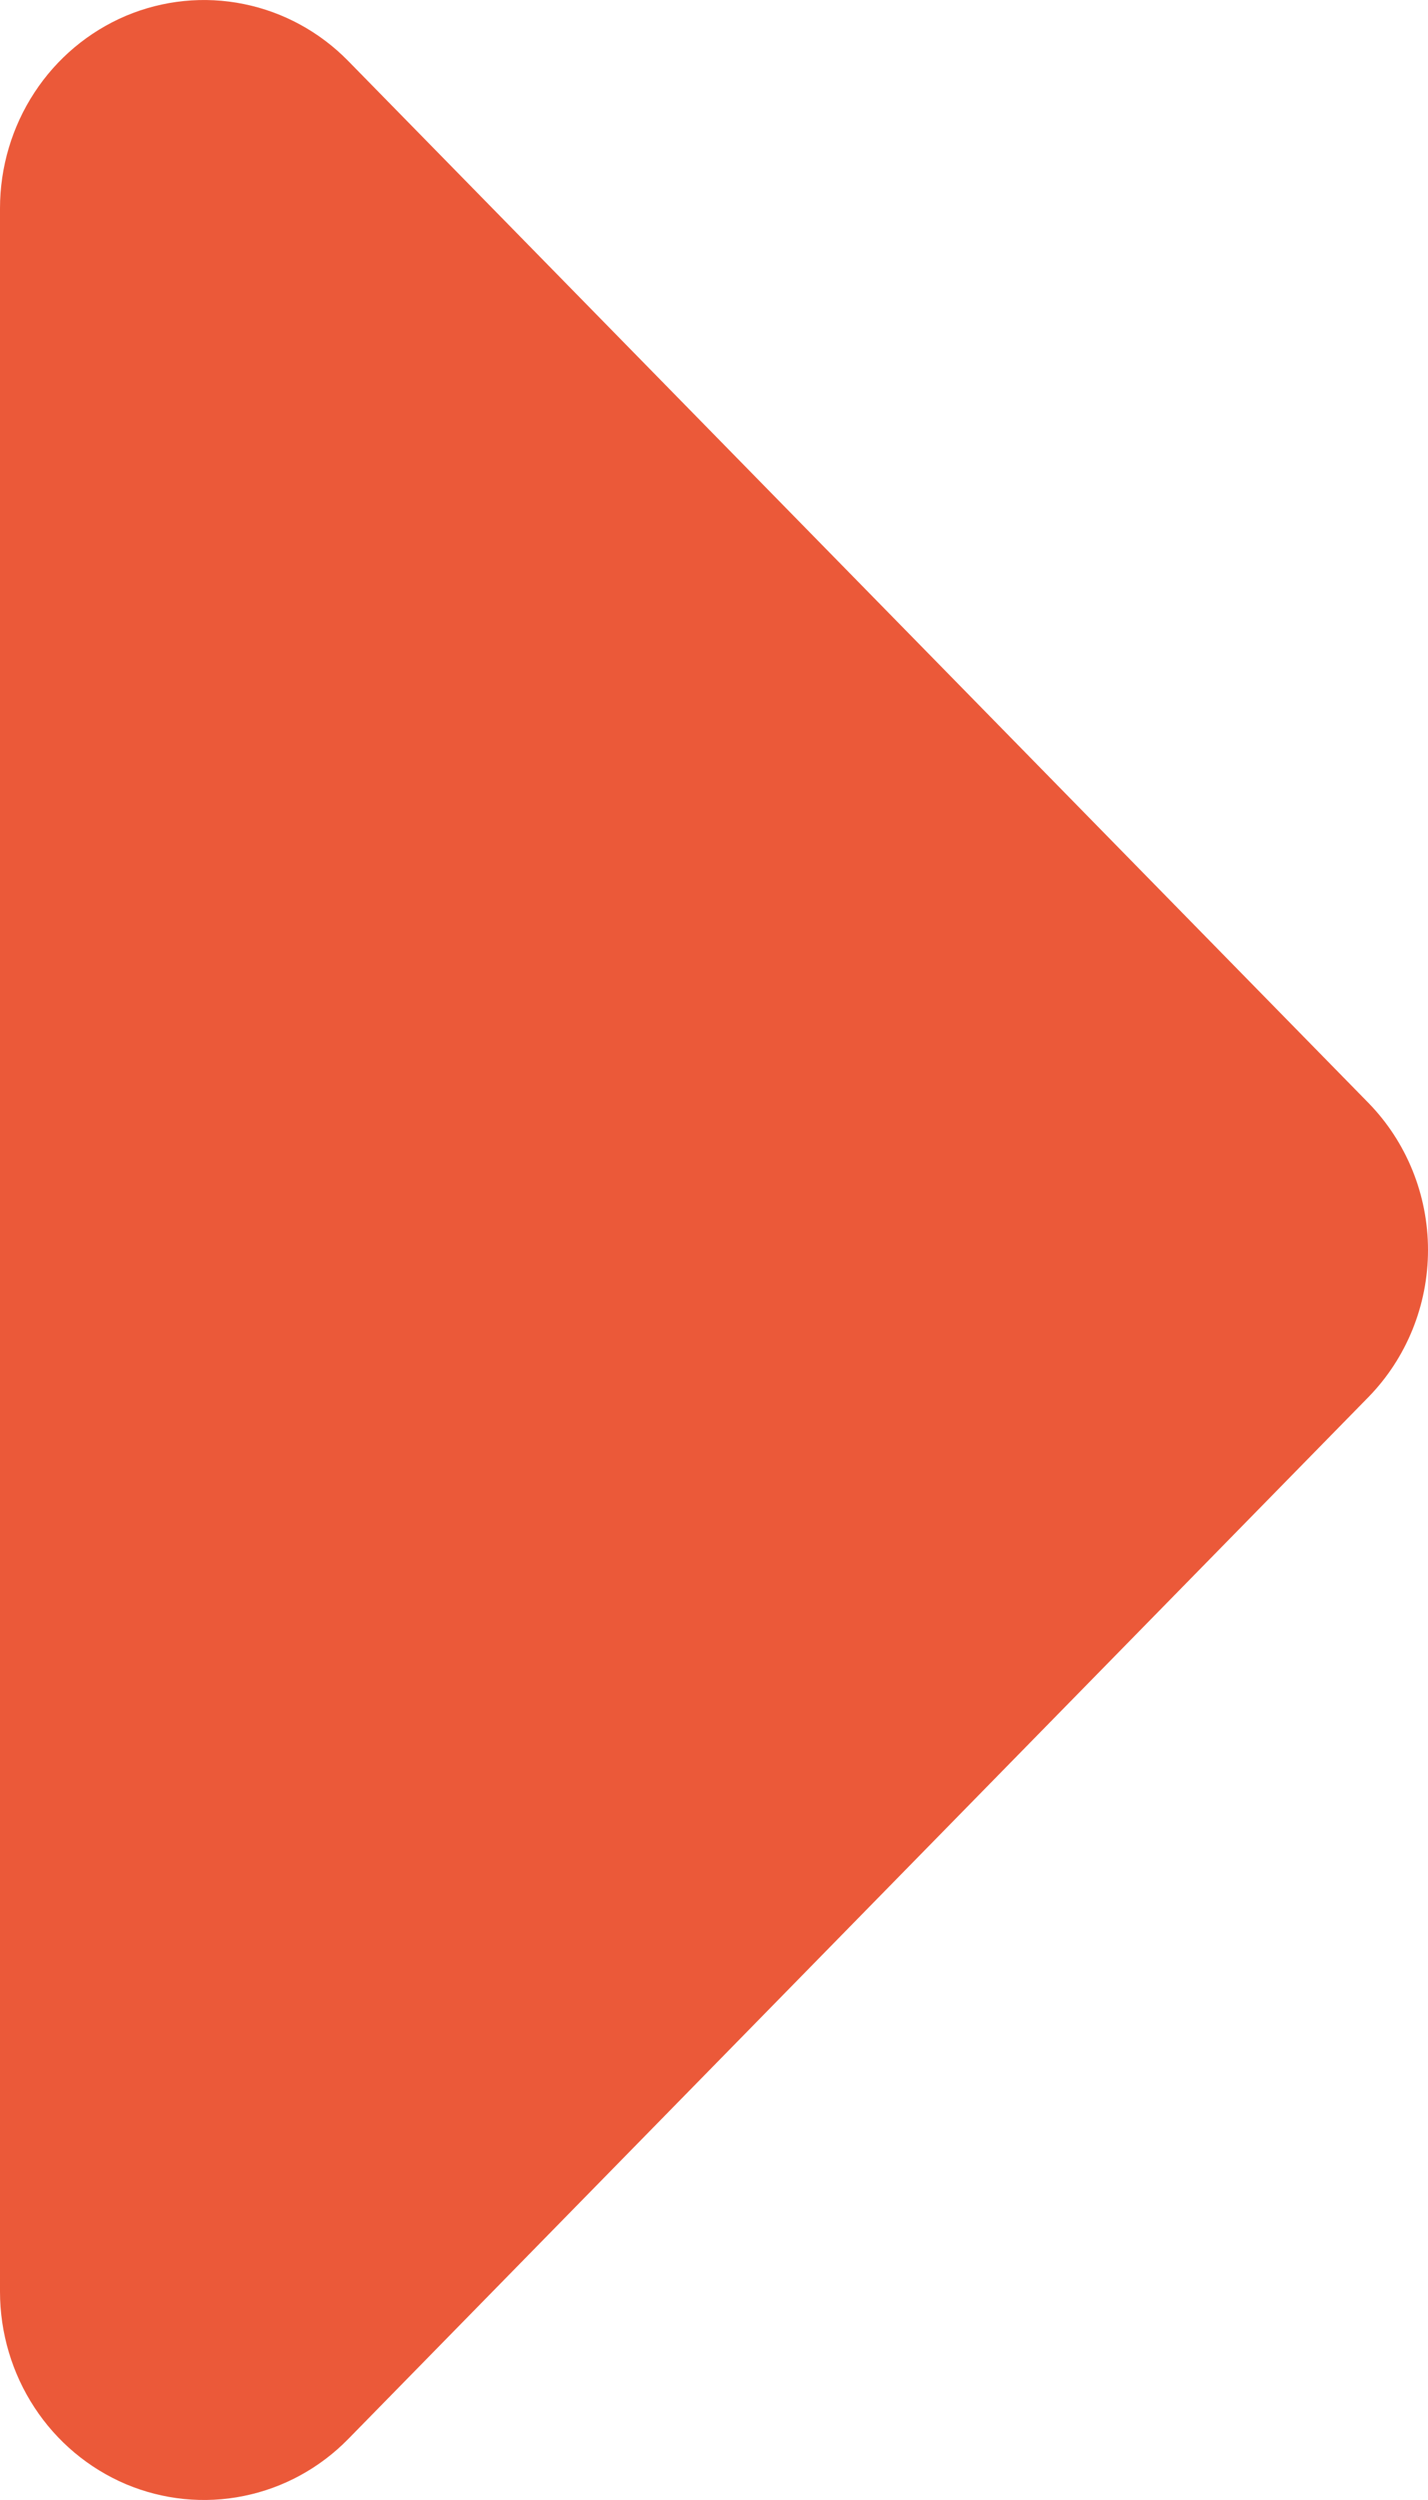 <svg width="12" height="21" viewBox="0 0 12 21" fill="none" xmlns="http://www.w3.org/2000/svg">
<path fill-rule="evenodd" clip-rule="evenodd" d="M1.12216e-07 19.25C7.25763e-05 19.596 0.101 19.935 0.289 20.222C0.477 20.51 0.745 20.734 1.058 20.867C1.372 20.999 1.716 21.034 2.049 20.966C2.381 20.899 2.687 20.732 2.926 20.488L11.498 11.737C11.819 11.409 12 10.964 12 10.5C12 10.036 11.819 9.591 11.498 9.263L2.926 0.512C2.687 0.268 2.381 0.101 2.049 0.034C1.716 -0.034 1.372 0.001 1.058 0.133C0.745 0.266 0.477 0.49 0.289 0.778C0.101 1.065 7.33716e-05 1.404 8.77193e-07 1.75L1.12216e-07 19.25Z" fill="#EB5939"/>
</svg>
